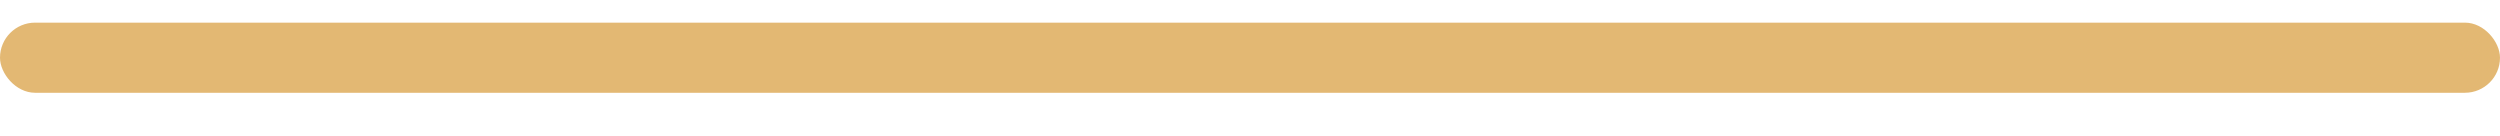 <svg width="55" height="3" viewBox="0 0 55 3" fill="none" xmlns="http://www.w3.org/2000/svg">
<g clip-path="url(#clip0_0_1)">
<rect width="1440" height="7499" transform="translate(-693 -2134)" fill="white"/>
<rect y="0.498" width="55" height="1.543" rx="0.772" fill="#E3B873"/>
<g filter="url(#filter0_d_0_1)">
</g>
</g>
<defs>
<filter id="filter0_d_0_1" x="-431" y="-526" width="917" height="534" filterUnits="userSpaceOnUse" color-interpolation-filters="sRGB">
<feFlood flood-opacity="0" result="BackgroundImageFix"/>
<feColorMatrix in="SourceAlpha" type="matrix" values="0 0 0 0 0 0 0 0 0 0 0 0 0 0 0 0 0 0 127 0" result="hardAlpha"/>
<feOffset dy="20"/>
<feGaussianBlur stdDeviation="25"/>
<feColorMatrix type="matrix" values="0 0 0 0 0 0 0 0 0 0 0 0 0 0 0 0 0 0 0.15 0"/>
<feBlend mode="normal" in2="BackgroundImageFix" result="effect1_dropShadow_0_1"/>
<feBlend mode="normal" in="SourceGraphic" in2="effect1_dropShadow_0_1" result="shape"/>
</filter>
<clipPath id="clip0_0_1">
<rect width="1440" height="7499" fill="white" transform="translate(-693 -2134)"/>
</clipPath>
</defs>
</svg>
